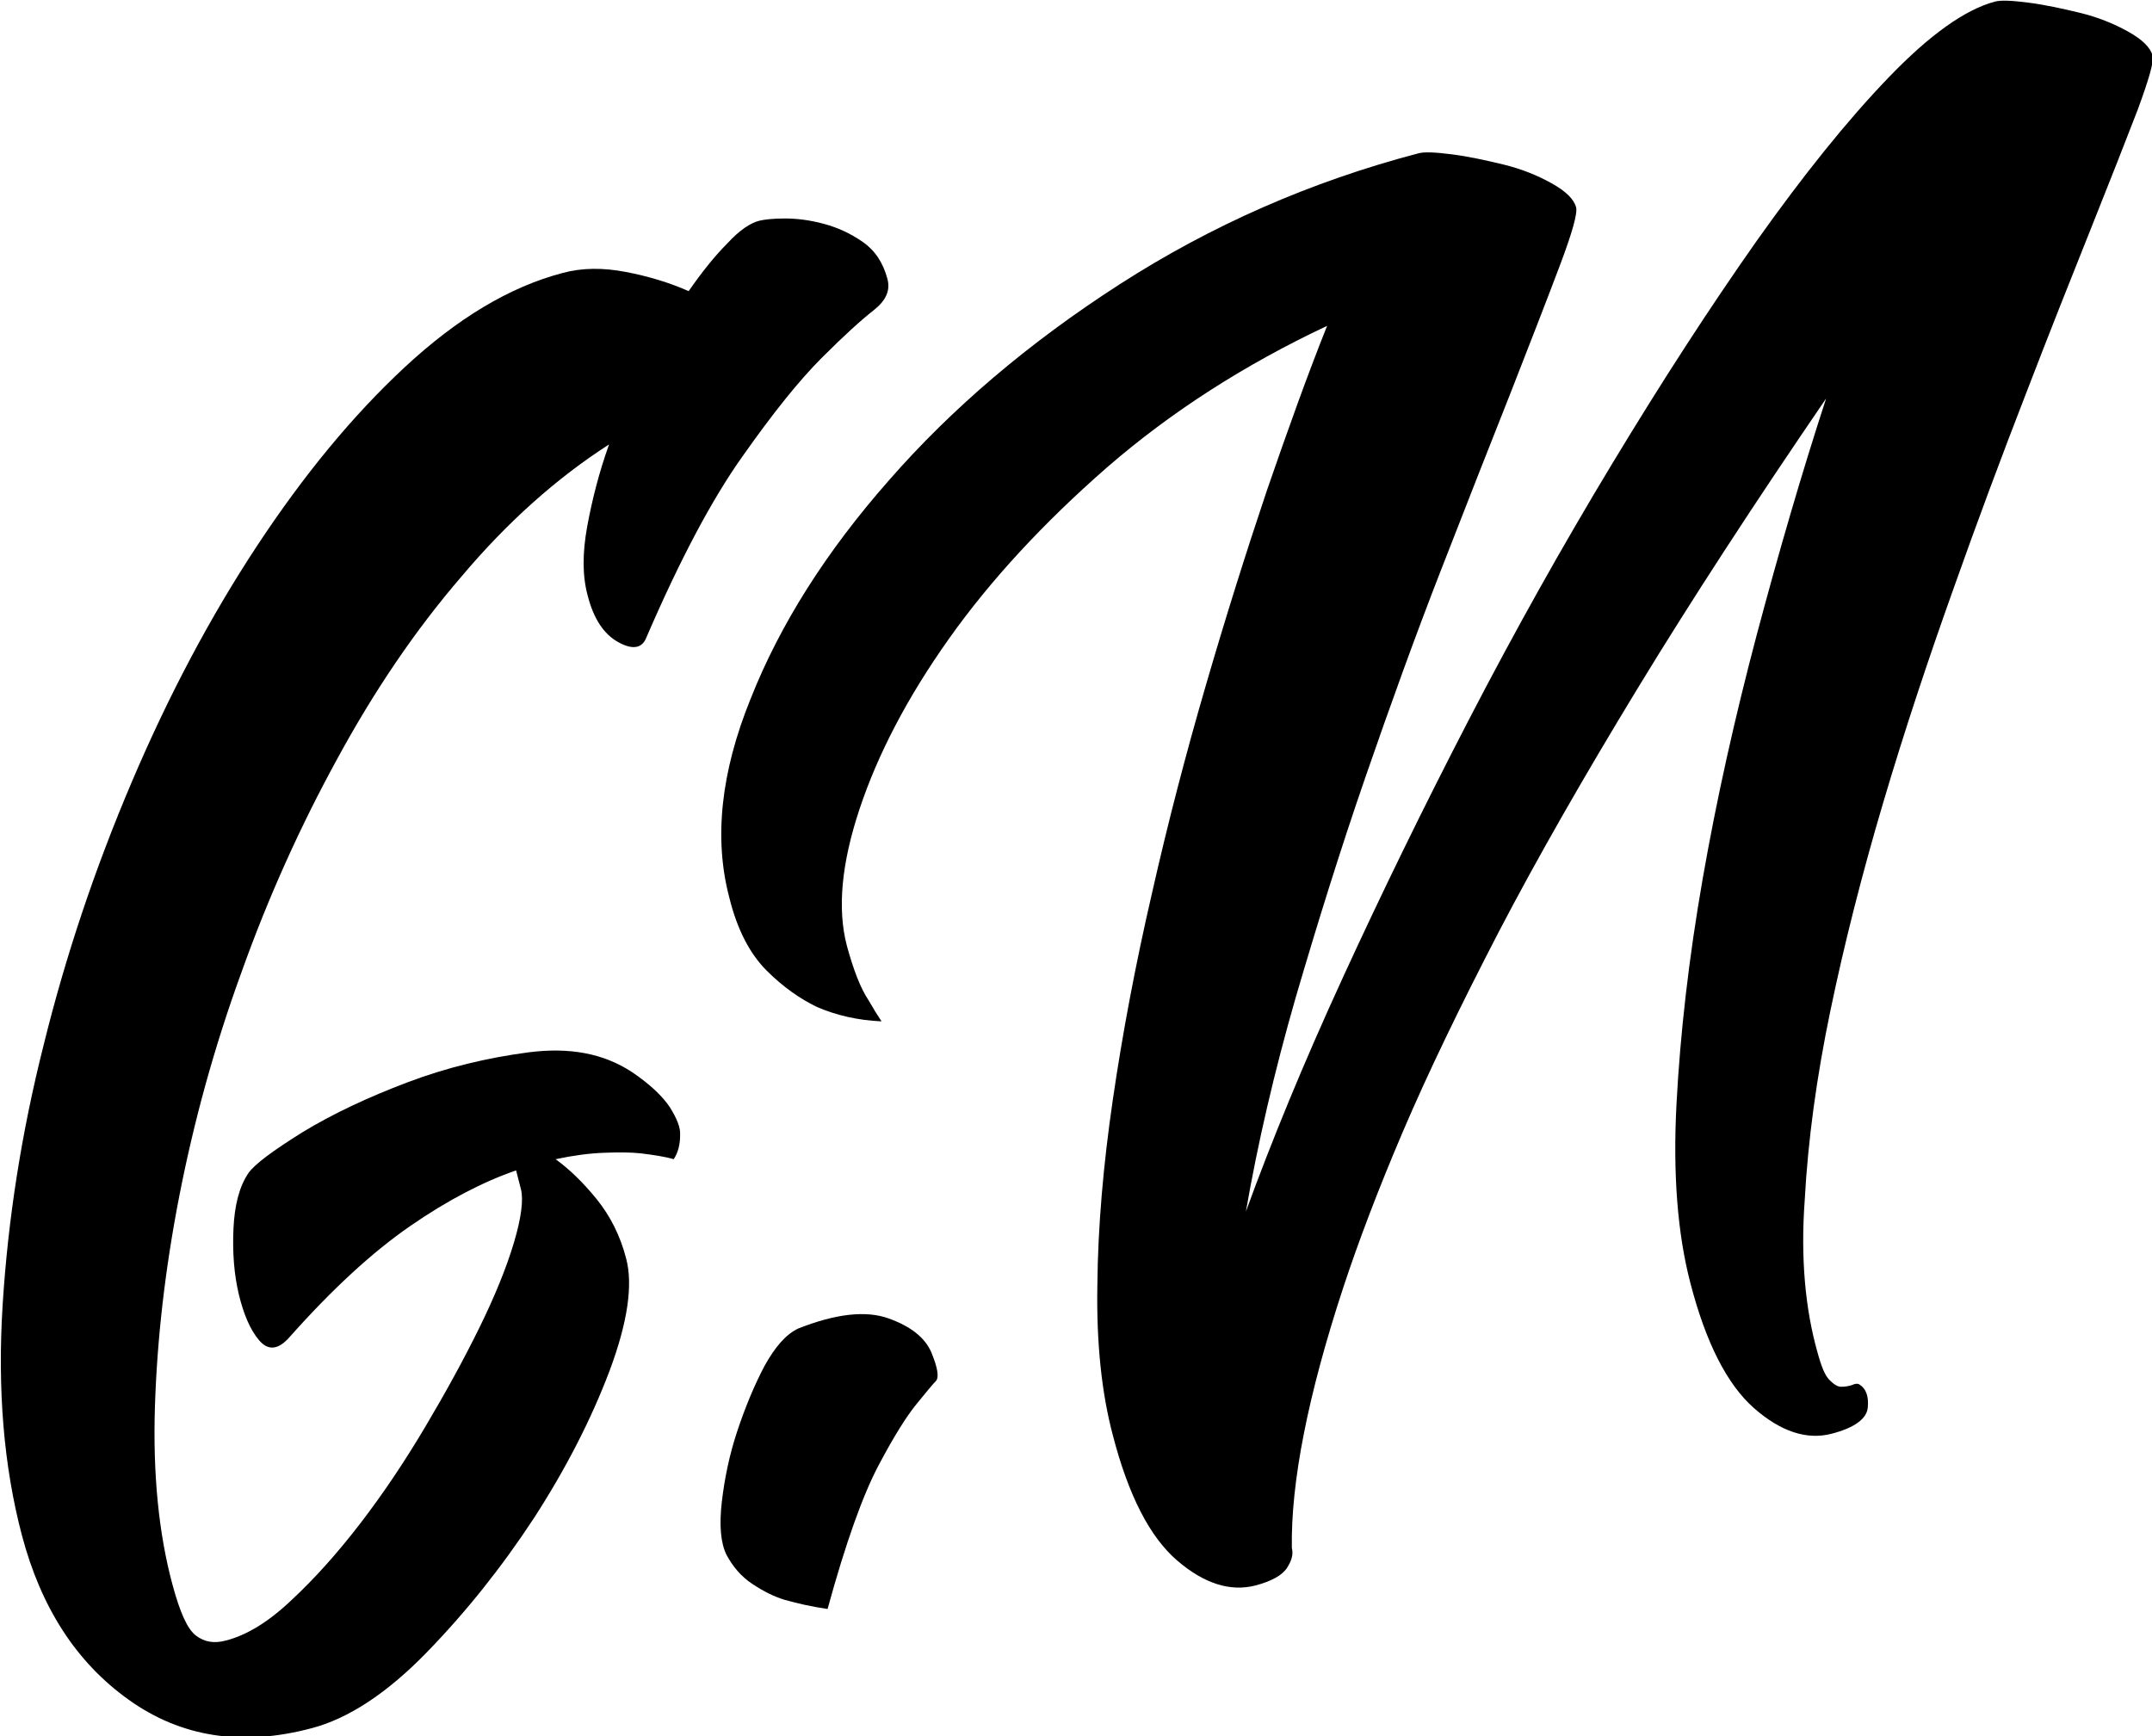 <?xml version="1.0" encoding="utf-8"?>
<!-- Generator: Adobe Illustrator 26.0.3, SVG Export Plug-In . SVG Version: 6.00 Build 0)  -->
<svg version="1.1" id="Layer_1" xmlns="http://www.w3.org/2000/svg" xmlns:xlink="http://www.w3.org/1999/xlink" x="0px" y="0px"
	 viewBox="0 0 402.8 325" style="enable-background:new 0 0 402.8 325;" xml:space="preserve">
<style type="text/css">
	.st0{fill:none;}
</style>
<g>
	<path d="M142.2,41.3c0.9-0.2,2.4-0.4,4.7-0.4c2.3,0,4.7,0.3,7.3,1c2.6,0.7,5,1.8,7.3,3.4c2.3,1.6,3.8,3.9,4.6,6.9
		c0.6,2.2-0.3,4.1-2.6,5.9c-2.3,1.8-5.5,4.7-9.7,8.9c-4.2,4.2-9.1,10.3-14.8,18.4c-5.7,8-11.7,19.3-18,33.9
		c-0.8,2.1-2.6,2.4-5.3,0.9c-2.7-1.5-4.6-4.4-5.7-8.7c-1-3.7-1-7.9-0.1-12.9c0.9-4.9,2.2-10.1,4.1-15.4c-9.8,6.3-19,14.5-27.6,24.7
		C77.7,118,70,129.4,63.1,142.1c-6.9,12.6-12.9,25.9-17.9,39.9c-5.1,14-8.9,27.9-11.6,41.7c-2.7,13.8-4.2,27-4.6,39.6
		c-0.4,12.6,0.7,23.8,3.3,33.4c1.4,5.2,2.8,8.3,4.4,9.5c1.6,1.2,3.4,1.5,5.6,0.9c3.9-1,8-3.5,12.3-7.6c4.3-4,8.6-8.8,12.9-14.4
		c4.3-5.6,8.3-11.6,12.1-18c3.8-6.4,7.2-12.6,10.1-18.5c2.9-5.9,5.1-11.3,6.5-16c1.4-4.7,1.8-8.1,1.3-10l-0.9-3.5
		c-6.1,2.1-12.7,5.5-19.8,10.4c-7.1,4.9-14.6,11.8-22.6,20.8c-2.1,2.4-4,2.6-5.7,0.6c-1.7-2-2.9-4.9-3.8-8.6
		c-0.9-3.8-1.2-7.9-1-12.3c0.2-4.4,1.1-7.9,2.8-10.4c1.2-1.7,4.6-4.2,10.2-7.7c5.6-3.4,12.2-6.5,19.6-9.3c7.4-2.8,15-4.6,22.6-5.6
		c7.7-1,14.1,0.2,19.4,3.7c3.4,2.3,5.7,4.5,7.1,6.6c1.3,2.1,2,3.8,1.9,5.2c0,1.8-0.4,3.3-1.2,4.5c-1.7-0.5-3.8-0.8-6.2-1.1
		c-1.9-0.2-4.2-0.2-6.9-0.1c-2.7,0.1-5.7,0.5-9,1.2c2.6,1.9,5.1,4.3,7.7,7.5c2.5,3.1,4.4,6.8,5.5,11.1c1.3,4.9,0.3,11.9-3.1,21
		c-3.4,9-8.1,18.2-14.1,27.5c-6.1,9.3-12.8,17.7-20.2,25.3c-7.4,7.6-14.6,12.3-21.4,14.1c-13.1,3.5-24.5,1.7-34.3-5.3
		c-9.8-7-16.4-17.2-20-30.8c-3.4-12.9-4.6-27.3-3.6-43.2c1-15.9,3.5-32.1,7.7-48.7c4.1-16.6,9.6-33,16.5-49.2
		c6.9-16.2,14.7-30.9,23.4-44.1c8.7-13.2,17.9-24.4,27.7-33.5c9.8-9.1,19.6-15,29.5-17.6c3.7-1,7.6-1,11.8-0.2
		c4.2,0.8,8.2,2,11.8,3.6c2.5-3.6,4.9-6.6,7.3-9C138.4,43.1,140.5,41.7,142.2,41.3z"/>
	<path d="M340.2,253.2c0.7,2.6,1.4,4.3,2.2,5.1c0.8,0.8,1.5,1.3,2.2,1.3c0.7,0,1.4-0.1,2-0.3c0.6-0.3,1.1-0.3,1.3-0.2
		c1.4,0.8,1.9,2.3,1.7,4.4c-0.2,2.1-2.5,3.8-6.8,4.9c-4.6,1.2-9.5-0.4-14.5-4.8c-5-4.4-9-12.2-11.9-23.4c-2.4-9.2-3.3-20.4-2.6-33.6
		c0.7-13.2,2.3-27.2,4.9-42.1c2.6-14.9,6-30.1,10.1-45.6c4.1-15.4,8.4-30.2,13-44.3c-13.4,19.6-25.2,37.7-35.3,54.3
		c-10.1,16.6-18.8,31.8-26,45.6c-7.2,13.9-13.2,26.3-17.9,37.3c-4.7,11-8.4,20.8-11.2,29.3c-6.6,20.1-9.8,36.4-9.6,48.7
		c0.3,1.1,0,2.3-0.9,3.7c-0.9,1.4-2.9,2.5-5.9,3.3c-4.7,1.2-9.6-0.3-14.7-4.7c-5.1-4.4-9.1-12.2-12-23.4c-2.1-7.9-3.1-17.3-2.9-28.2
		c0.1-10.8,1.1-22.4,2.9-34.7c1.8-12.3,4.2-25.1,7.3-38.5c3-13.3,6.4-26.3,10.1-39c3.7-12.7,7.5-24.8,11.4-36.4
		c4-11.6,7.7-21.9,11.3-30.9c-15.5,7.3-29.2,16.1-41.2,26.5c-11.9,10.4-21.8,21.1-29.6,32.1c-7.8,11-13.3,21.6-16.7,31.8
		c-3.4,10.2-4.2,18.7-2.4,25.6c0.6,2.2,1.2,4.1,1.9,5.9c0.7,1.8,1.4,3.2,2.2,4.4c0.8,1.4,1.6,2.7,2.4,3.9c-4.4-0.2-8.4-1.1-12.1-2.7
		c-3.1-1.5-6.3-3.7-9.4-6.8c-3.1-3.1-5.5-7.6-7-13.7c-2.9-11-1.6-23.4,4-37.2c5.5-13.9,14.1-27.5,25.9-40.9
		c11.7-13.4,26.1-25.7,43.2-36.7c17.1-11,35.7-19.2,55.9-24.5c1.1-0.3,3.2-0.2,6.3,0.2c3.1,0.4,6.3,1.1,9.6,1.9c3.3,0.8,6.3,2,9,3.5
		c2.7,1.5,4.2,3,4.6,4.5c0.3,1.1-0.7,4.7-3,10.8c-2.3,6.1-5.4,14.1-9.2,23.8c-3.9,9.8-8.2,20.8-13,33.1
		c-4.8,12.3-9.5,25.3-14.2,38.9c-4.7,13.6-9,27.4-13.1,41.4c-4,13.9-7.1,27.3-9.3,40c4.8-13.2,10.8-27.8,18.1-43.7
		c7.3-15.9,15.2-32.1,23.7-48.5c8.5-16.4,17.4-32.3,26.7-47.7c9.3-15.4,18.3-29.3,27.1-41.8c8.8-12.4,17-22.6,24.7-30.6
		c7.7-8,14.3-12.7,19.9-14.2c1.1-0.3,3.2-0.2,6.3,0.2c3.1,0.4,6.3,1.1,9.6,1.9c3.3,0.8,6.3,2,9,3.5c2.7,1.5,4.2,3,4.6,4.5
		c0.3,1.1-0.7,4.5-2.8,10.2c-2.2,5.7-5.1,13.1-8.7,22.1c-3.6,9-7.7,19.3-12.2,31c-4.5,11.6-9.1,23.9-13.7,36.9
		c-4.6,12.9-9,26.1-13,39.6s-7.3,26.5-9.9,39c-2.6,12.5-4.2,24.3-4.8,35.4C337,235.5,337.9,245.1,340.2,253.2z"/>
</g>
<path d="M140.8,296.5c2.1,1.4,4.1,2.4,6.1,3c2.5,0.7,5.2,1.3,8,1.7c3.4-12.4,6.6-21.3,9.5-26.8c2.9-5.5,5.3-9.3,7.1-11.5
	c1.8-2.2,3-3.7,3.7-4.4c0.6-0.7,0.3-2.5-0.9-5.4c-1.2-2.7-3.8-4.8-8-6.3c-4.2-1.5-9.8-0.9-16.9,1.9c-2.3,1.1-4.3,3.4-6.3,7
	c-1.9,3.6-3.6,7.7-5.1,12.2c-1.5,4.5-2.4,9-2.9,13.3c-0.5,4.4-0.2,7.7,0.9,9.9C137.2,293.3,138.7,295.1,140.8,296.5z"/>
</svg>
